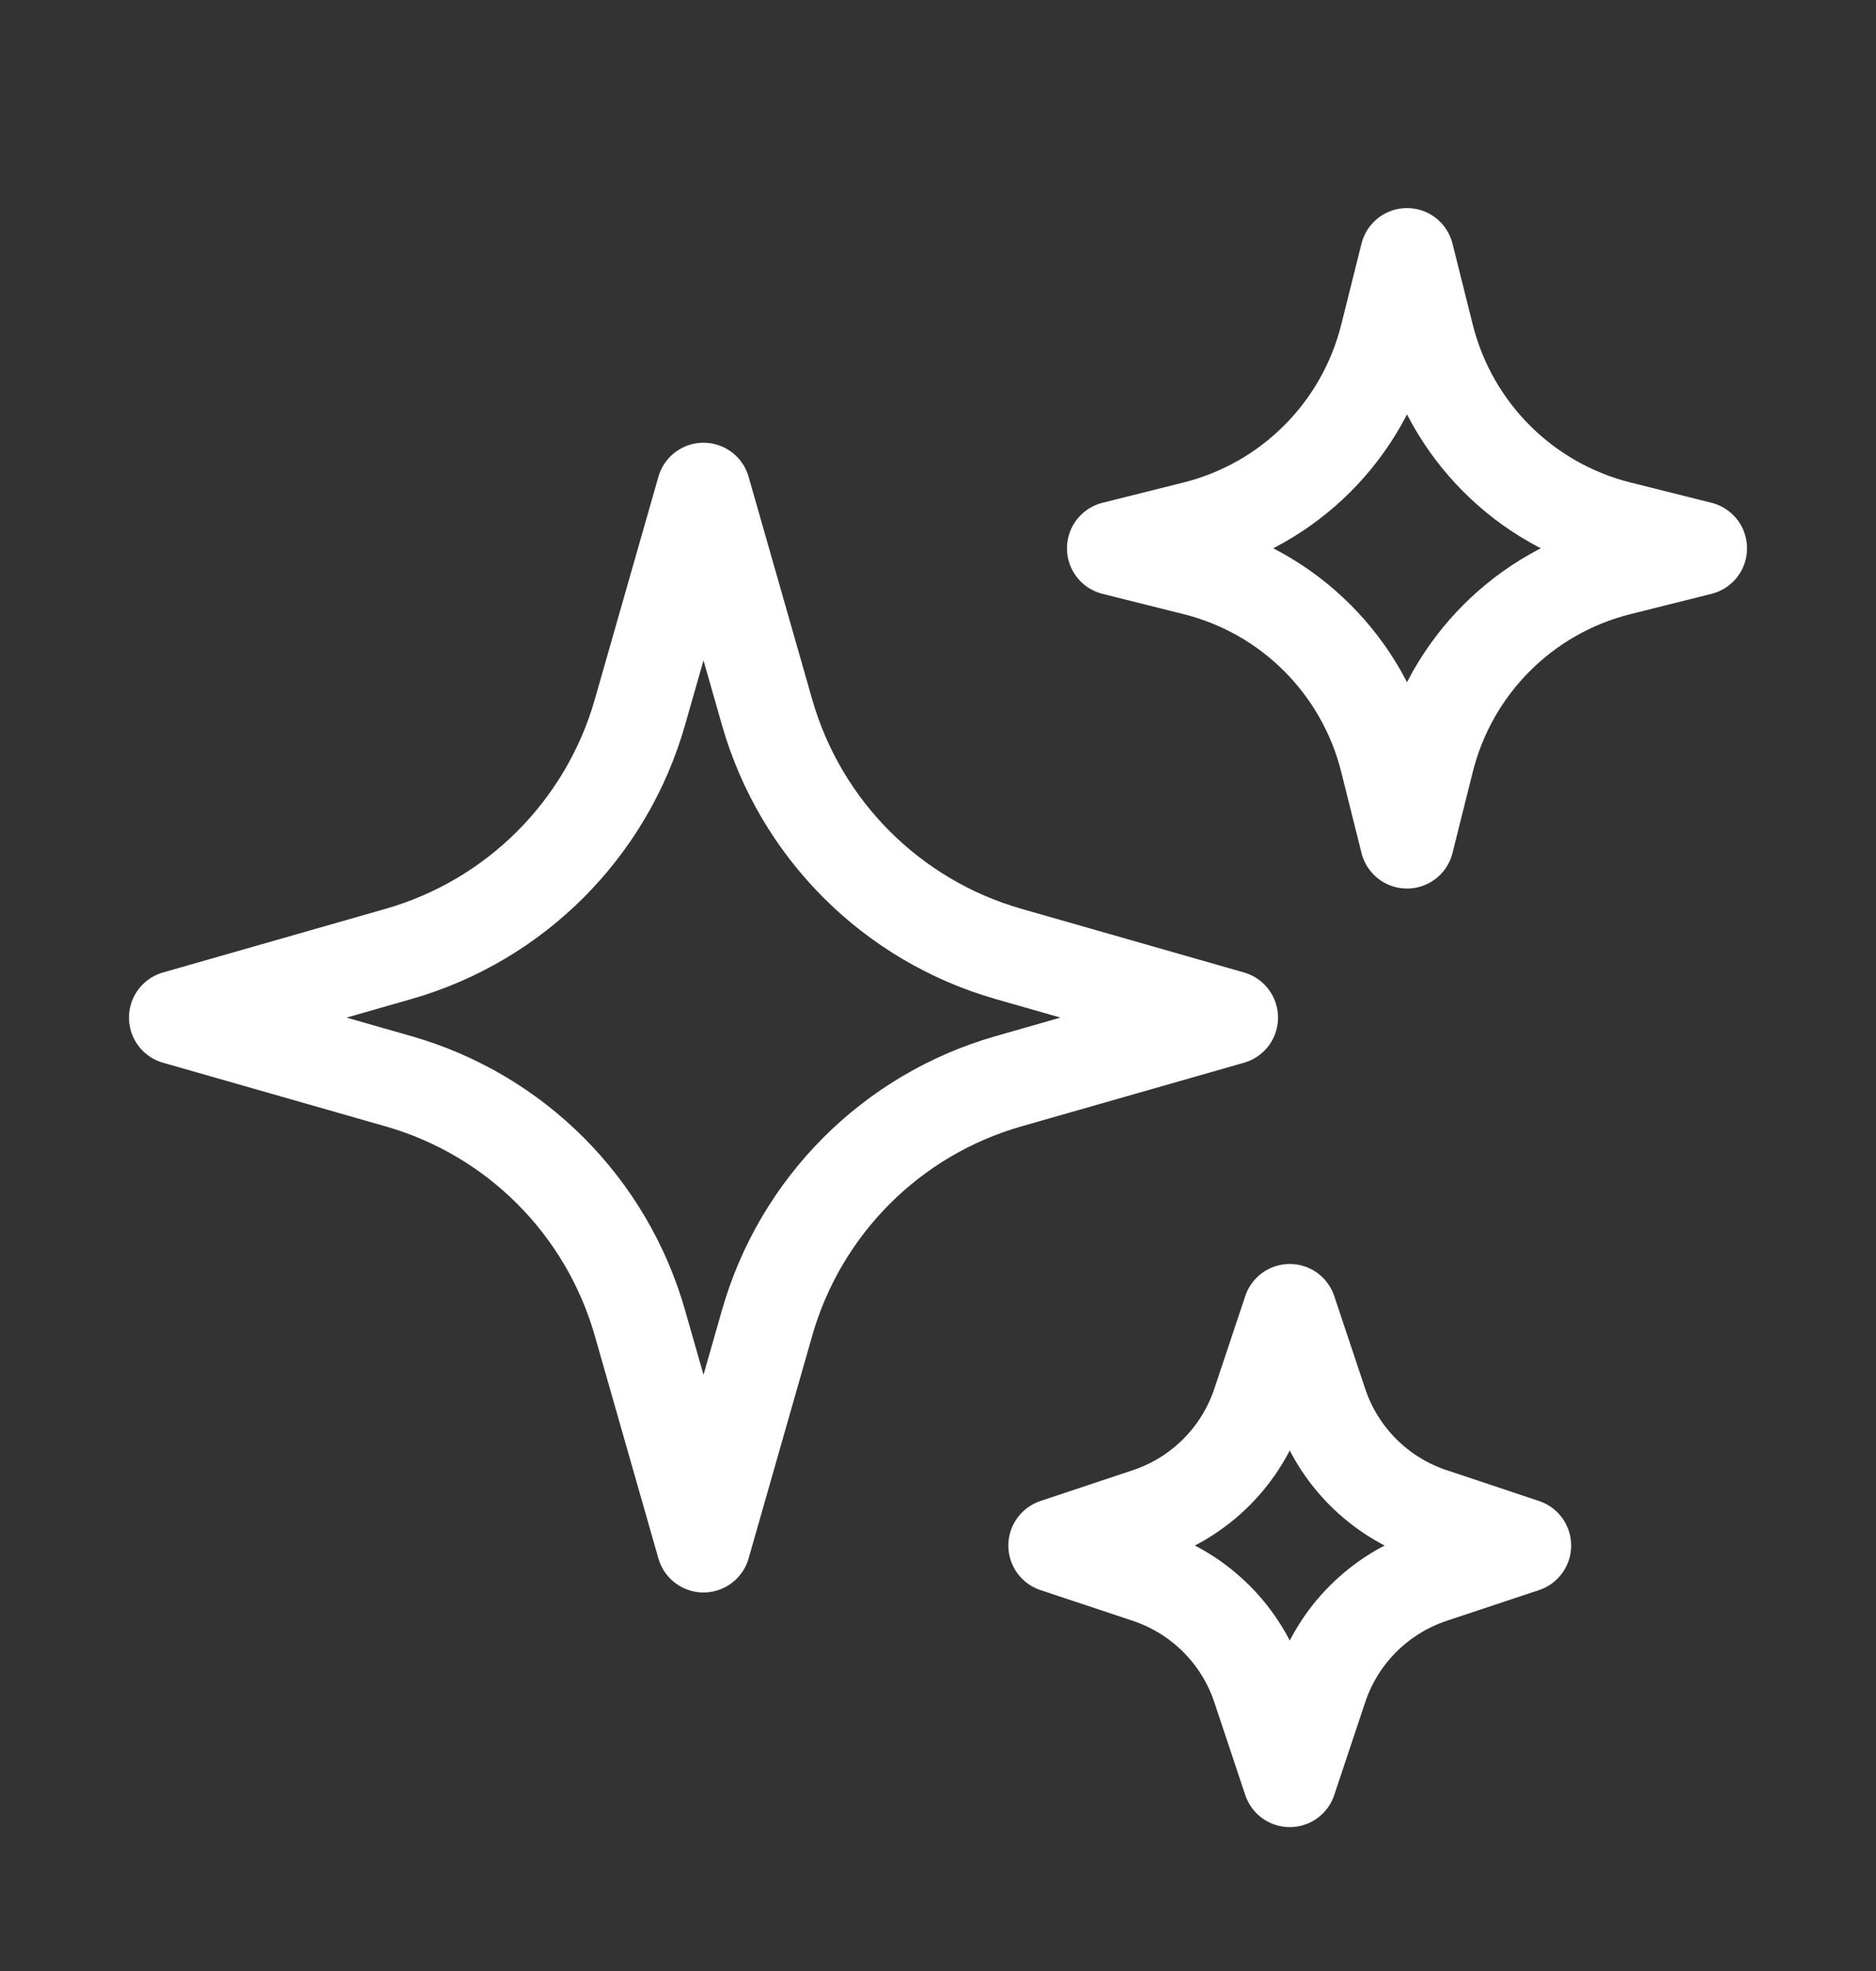 <svg width="20" height="21" viewBox="0 0 20 21" fill="none" xmlns="http://www.w3.org/2000/svg">
<rect x="0" y="0" width="20" height="21" fill="#333333" stroke="none"/>
<path d="M8.178 14.095L7.5 16.467L6.822 14.095C6.466 12.849 5.493 11.875 4.247 11.52L1.875 10.842L4.247 10.164C5.493 9.808 6.466 8.834 6.822 7.589L7.5 5.217L8.178 7.589C8.534 8.834 9.507 9.808 10.753 10.164L13.125 10.842L10.753 11.52C9.507 11.875 8.534 12.849 8.178 14.095Z" stroke="white" stroke-linecap="round" stroke-linejoin="round"/>
<path d="M15.216 8.104L15 8.967L14.784 8.104C14.532 7.096 13.746 6.309 12.738 6.058L11.875 5.842L12.738 5.626C13.746 5.374 14.532 4.587 14.784 3.58L15 2.717L15.216 3.58C15.468 4.587 16.254 5.374 17.262 5.626L18.125 5.842L17.262 6.058C16.254 6.309 15.468 7.096 15.216 8.104Z" stroke="white" stroke-linecap="round" stroke-linejoin="round"/>
<path d="M14.079 17.981L13.75 18.967L13.421 17.981C13.235 17.421 12.796 16.982 12.236 16.795L11.25 16.467L12.236 16.138C12.796 15.952 13.235 15.512 13.421 14.952L13.75 13.967L14.079 14.952C14.265 15.512 14.704 15.952 15.264 16.138L16.25 16.467L15.264 16.795C14.704 16.982 14.265 17.421 14.079 17.981Z" stroke="white" stroke-linecap="round" stroke-linejoin="round"/>
</svg>
